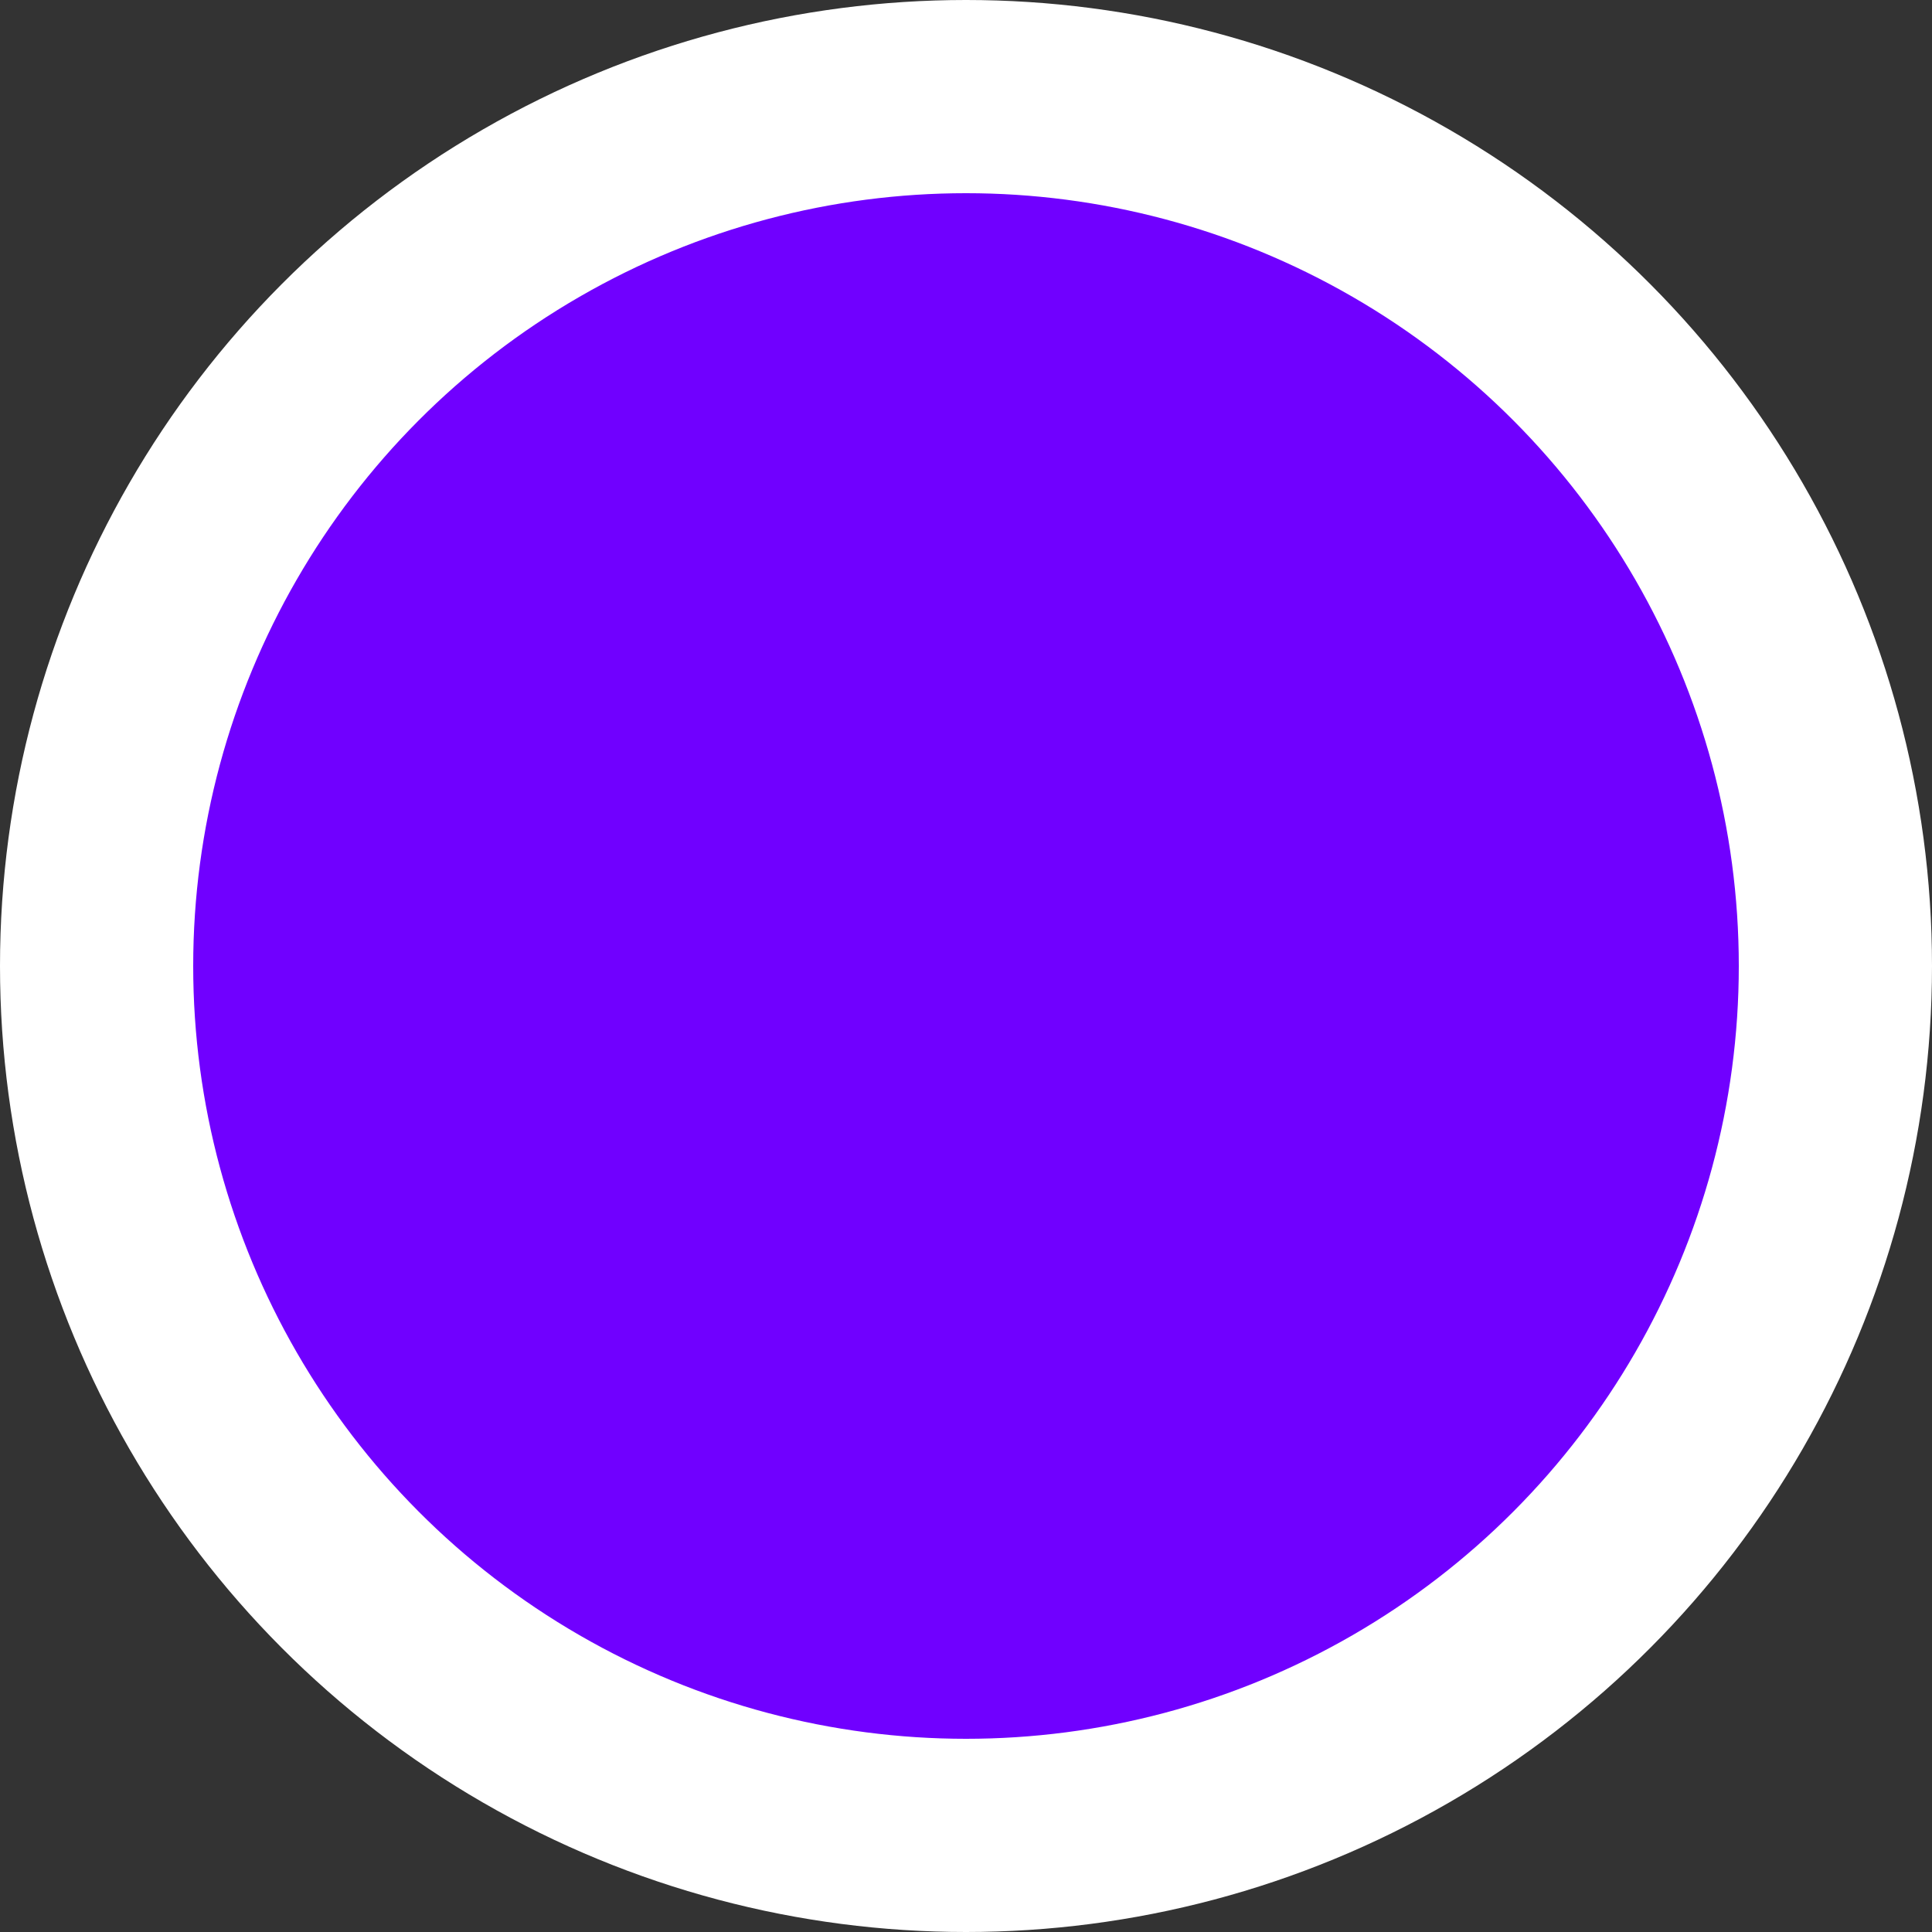 <svg width="30" height="30" viewBox="0 0 30 30" fill="none" xmlns="http://www.w3.org/2000/svg">
<rect x="0" y="0" width="30" height="30" fill="#333333" stroke="none"/>
<circle r="13.5" transform="matrix(1 0 0 -1 15 15)" fill="#7000FF" stroke="white" stroke-width="3"/>
</svg>
